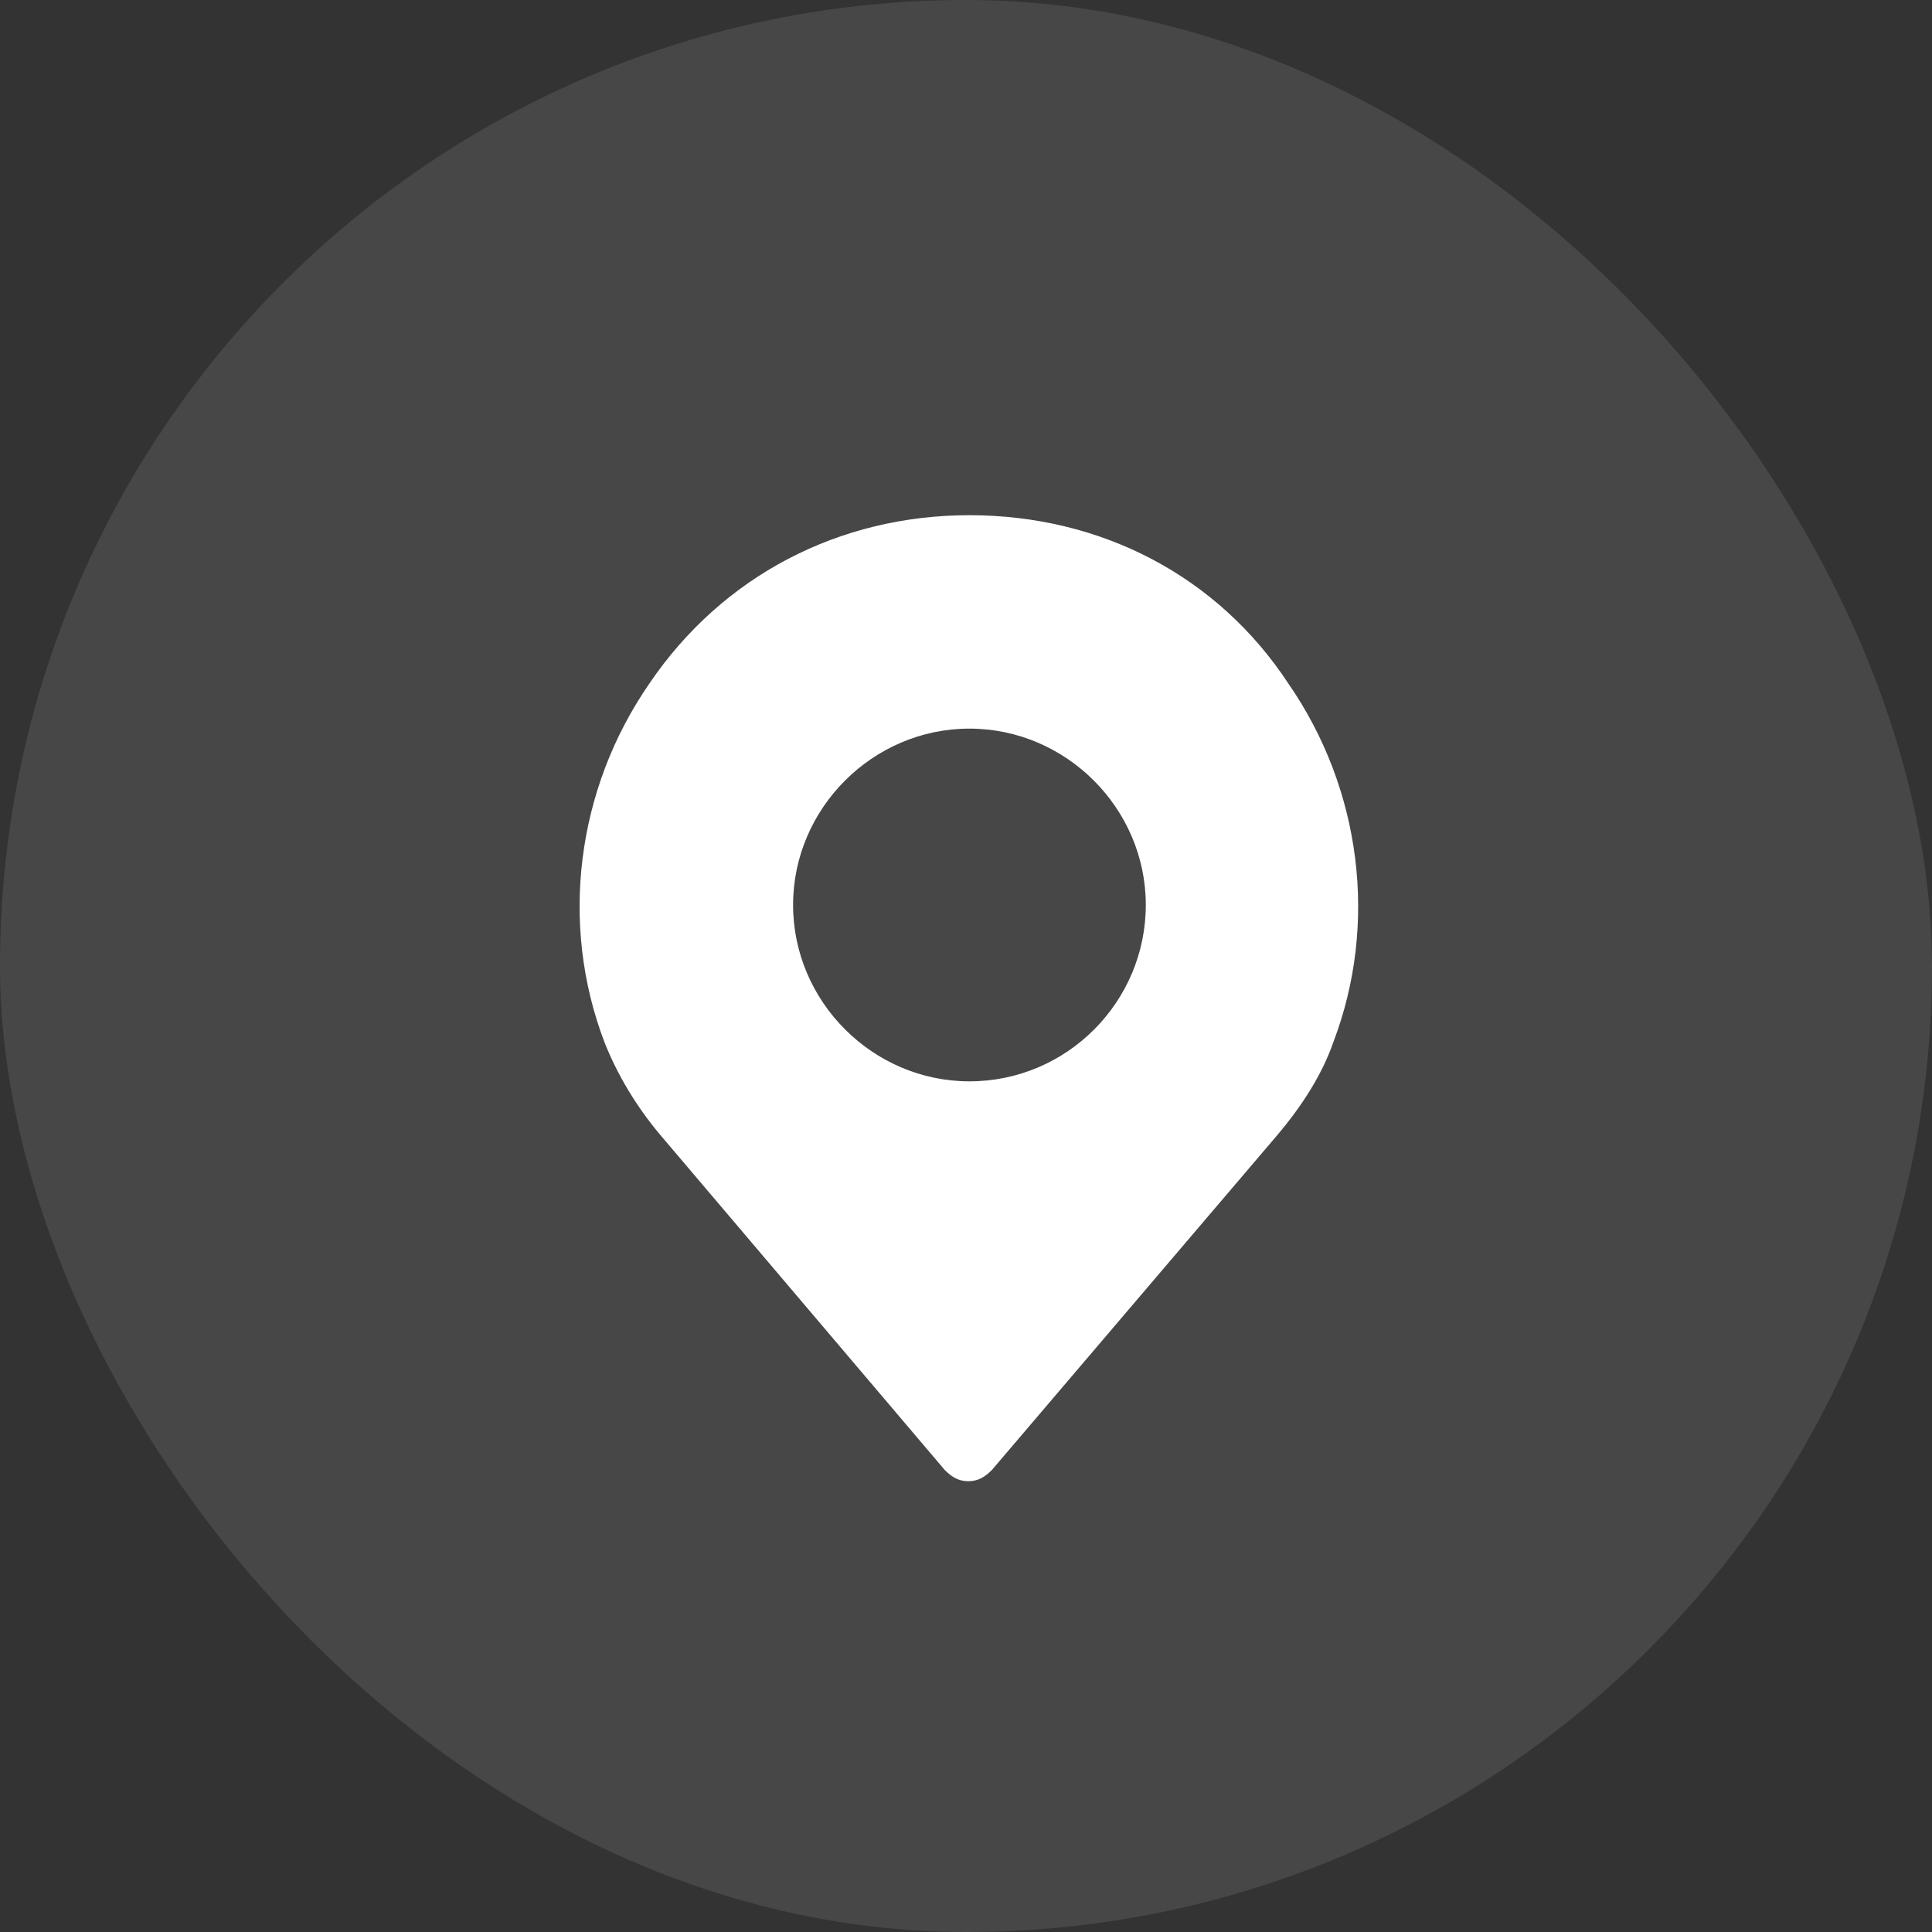 <svg width="30" height="30" viewBox="0 0 30 30" fill="none" xmlns="http://www.w3.org/2000/svg">
<rect x="0" y="0" width="30" height="30" fill="#333333" stroke="none"/>
<rect width="30" height="30" rx="15" fill="white" fill-opacity="0.1"/>
<path d="M20.007 10.616C18.908 8.942 17.094 8 15.053 8C13.03 8 11.216 8.942 10.082 10.616C8.949 12.256 8.687 14.349 9.385 16.18C9.577 16.669 9.873 17.174 10.257 17.628L14.67 22.826C14.774 22.93 14.879 23 15.036 23C15.193 23 15.298 22.93 15.402 22.826L19.832 17.628C20.216 17.174 20.53 16.686 20.705 16.18C21.402 14.349 21.141 12.256 20.007 10.616ZM15.053 16.791C13.553 16.791 12.315 15.552 12.315 14.052C12.315 12.552 13.553 11.314 15.053 11.314C16.553 11.314 17.792 12.552 17.792 14.052C17.792 15.552 16.571 16.791 15.053 16.791Z" fill="white"/>
</svg>
